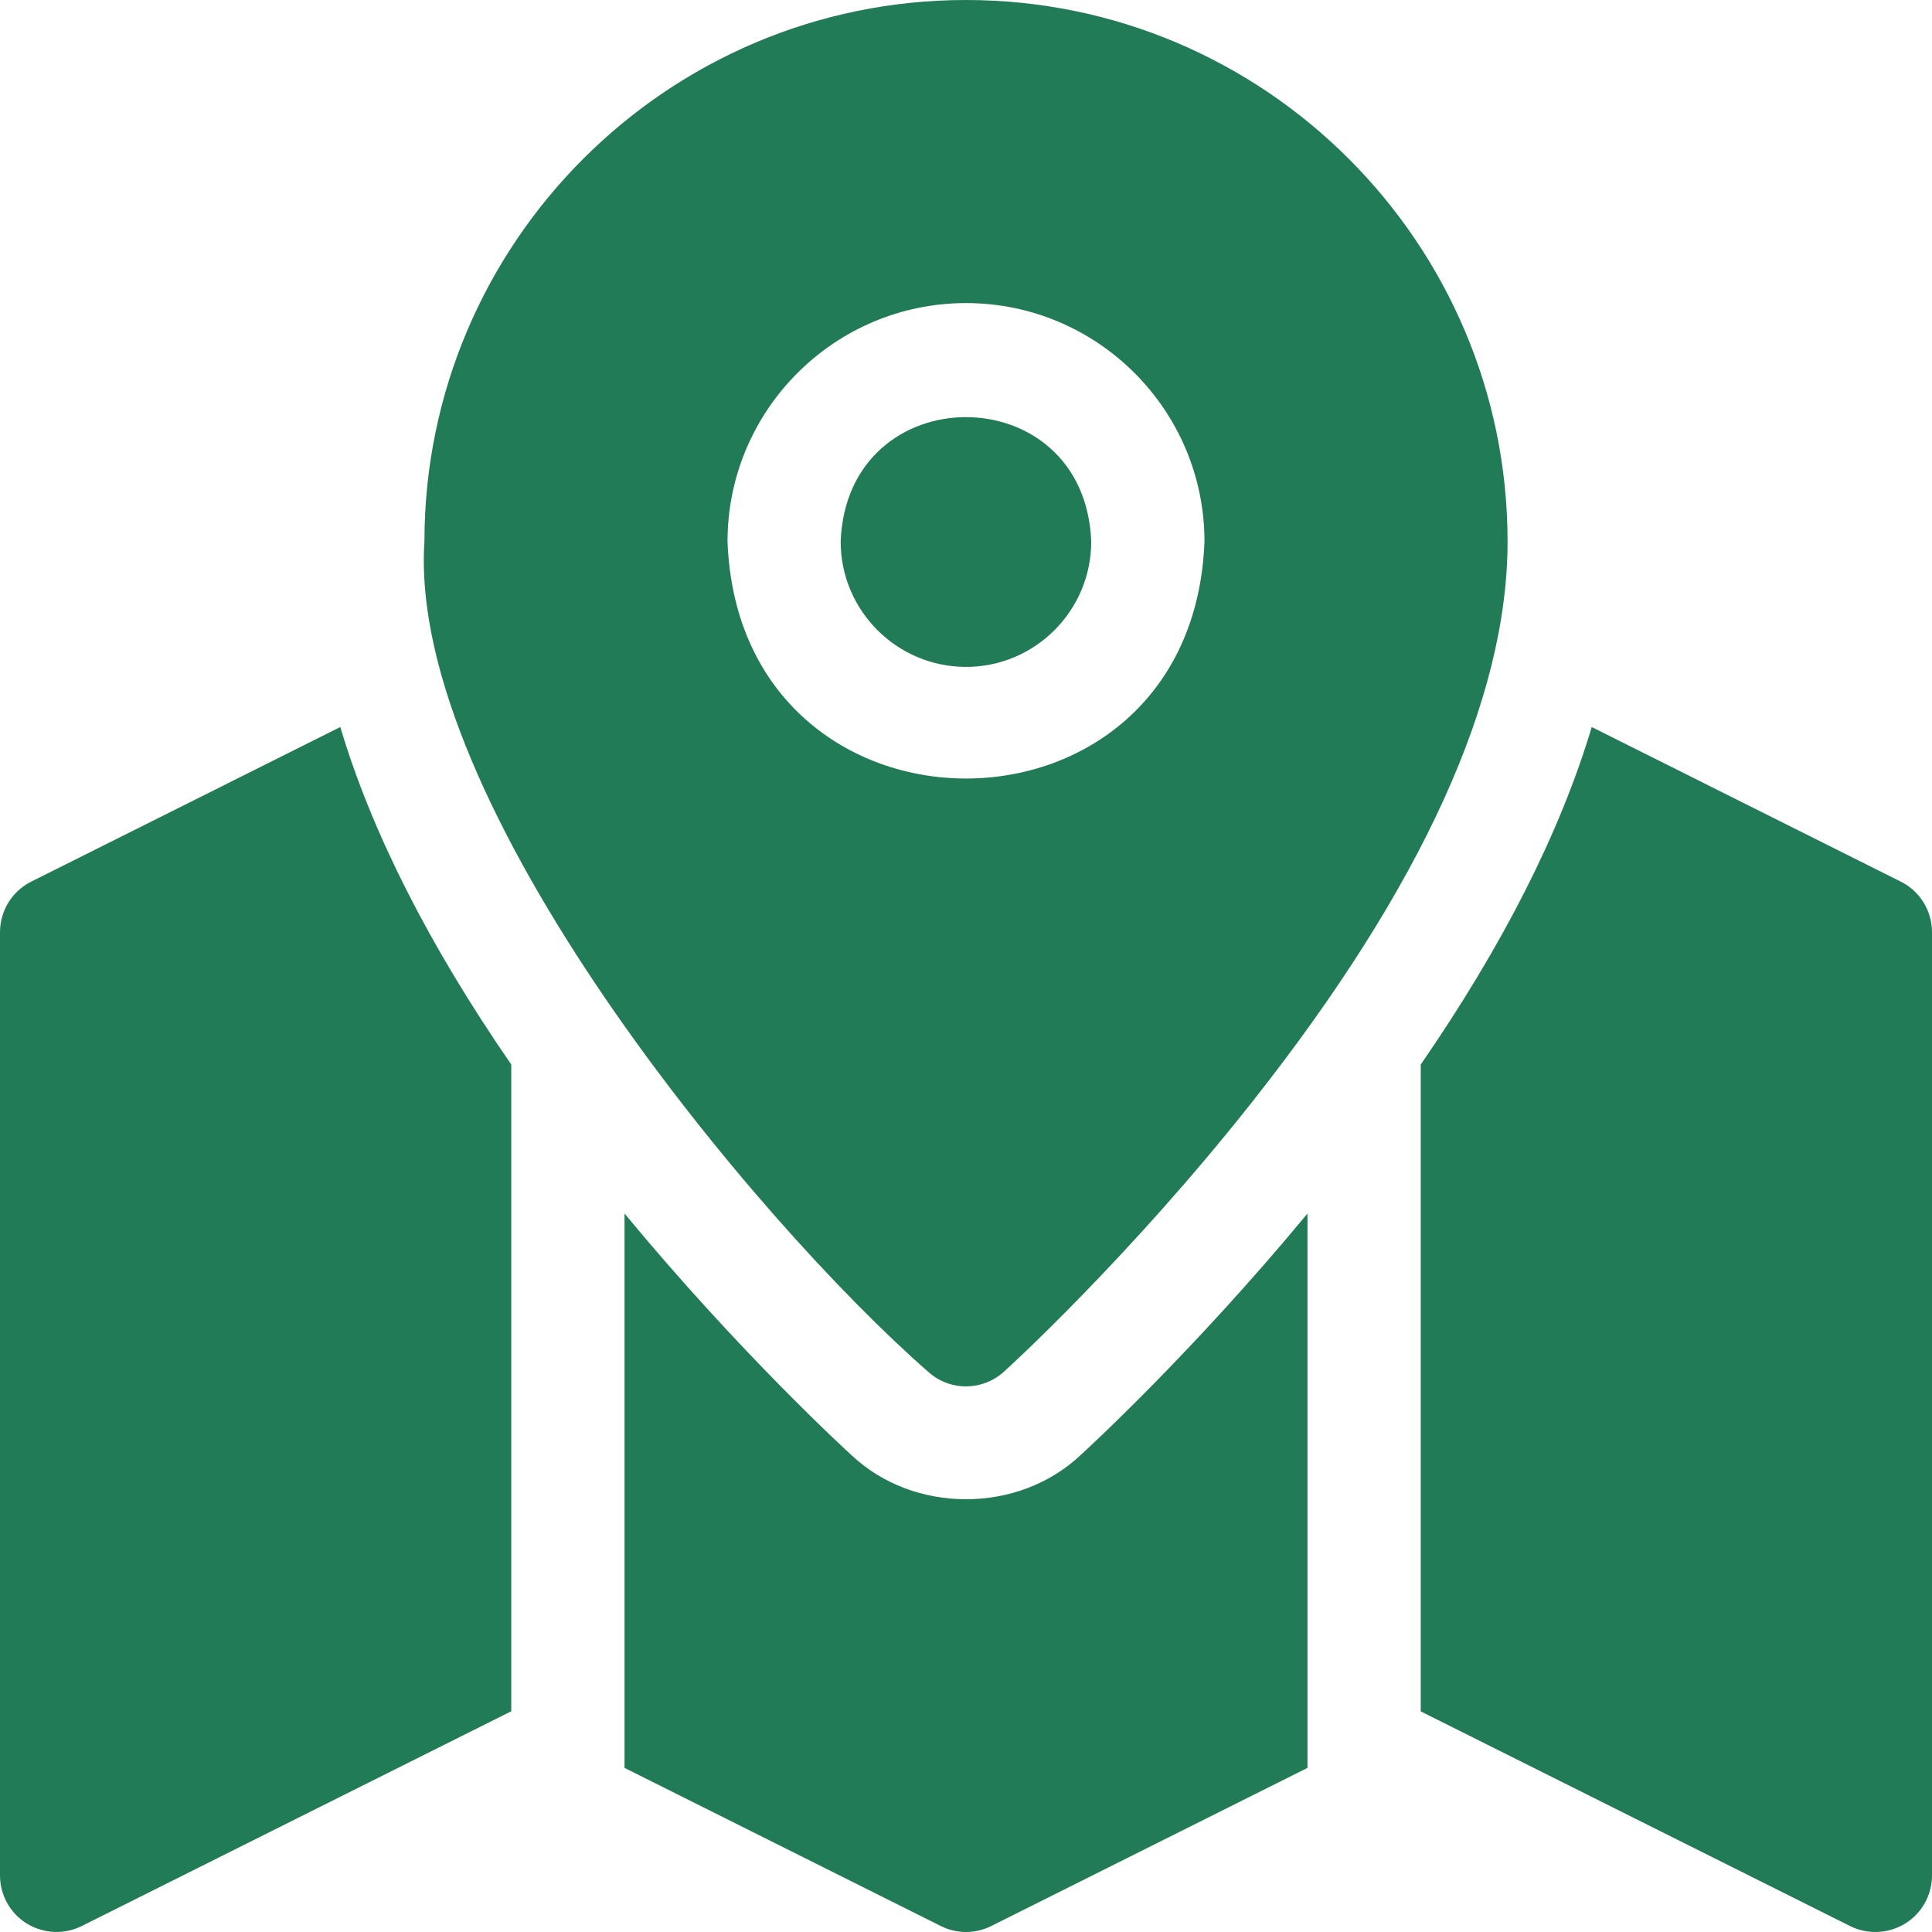 <svg width="16" height="16" viewBox="0 0 16 16" fill="none" xmlns="http://www.w3.org/2000/svg">
<g clip-path="url(#clip0_44_1216)">
<path d="M8 5.523C8.572 5.523 9.037 5.057 9.037 4.485C8.985 3.111 7.014 3.111 6.962 4.485C6.962 5.057 7.428 5.523 8 5.523Z" fill="#217B56"/>
<path d="M7.685 11.359C7.863 11.522 8.136 11.522 8.315 11.359C8.358 11.321 9.36 10.405 10.376 9.118C11.776 7.344 12.485 5.786 12.485 4.485C12.485 2.012 10.473 0 8 0C5.527 0 3.515 2.012 3.515 4.485C3.372 6.653 6.264 10.117 7.685 11.359ZM8 2.51C9.089 2.51 9.975 3.396 9.975 4.485C9.876 7.102 6.124 7.101 6.025 4.485C6.025 3.396 6.911 2.51 8 2.51Z" fill="#217B56"/>
<path d="M0.259 7.301C0.1 7.38 0 7.543 0 7.72V15.531C0 15.694 0.084 15.845 0.222 15.93C0.361 16.015 0.533 16.023 0.678 15.95L4.234 14.172V8.816C3.553 7.828 3.079 6.894 2.818 6.021L0.259 7.301Z" fill="#217B56"/>
<path d="M8.946 12.053C8.431 12.537 7.569 12.537 7.054 12.053C7.013 12.016 6.131 11.209 5.172 10.05V14.641L7.79 15.95C7.856 15.983 7.928 16 8 16C8.072 16 8.144 15.983 8.21 15.95L10.828 14.641V10.05C9.868 11.21 8.987 12.016 8.946 12.053Z" fill="#217B56"/>
<path d="M15.741 7.301L13.182 6.021C12.921 6.894 12.447 7.828 11.766 8.816V14.173L15.322 15.951C15.467 16.023 15.639 16.015 15.778 15.93C15.916 15.845 16 15.694 16 15.531V7.72C16 7.543 15.9 7.38 15.741 7.301Z" fill="#217B56"/>
</g>
<defs>
<clipPath id="clip0_44_1216">
<rect width="16" height="16" fill="white"/>
</clipPath>
</defs>
</svg>
